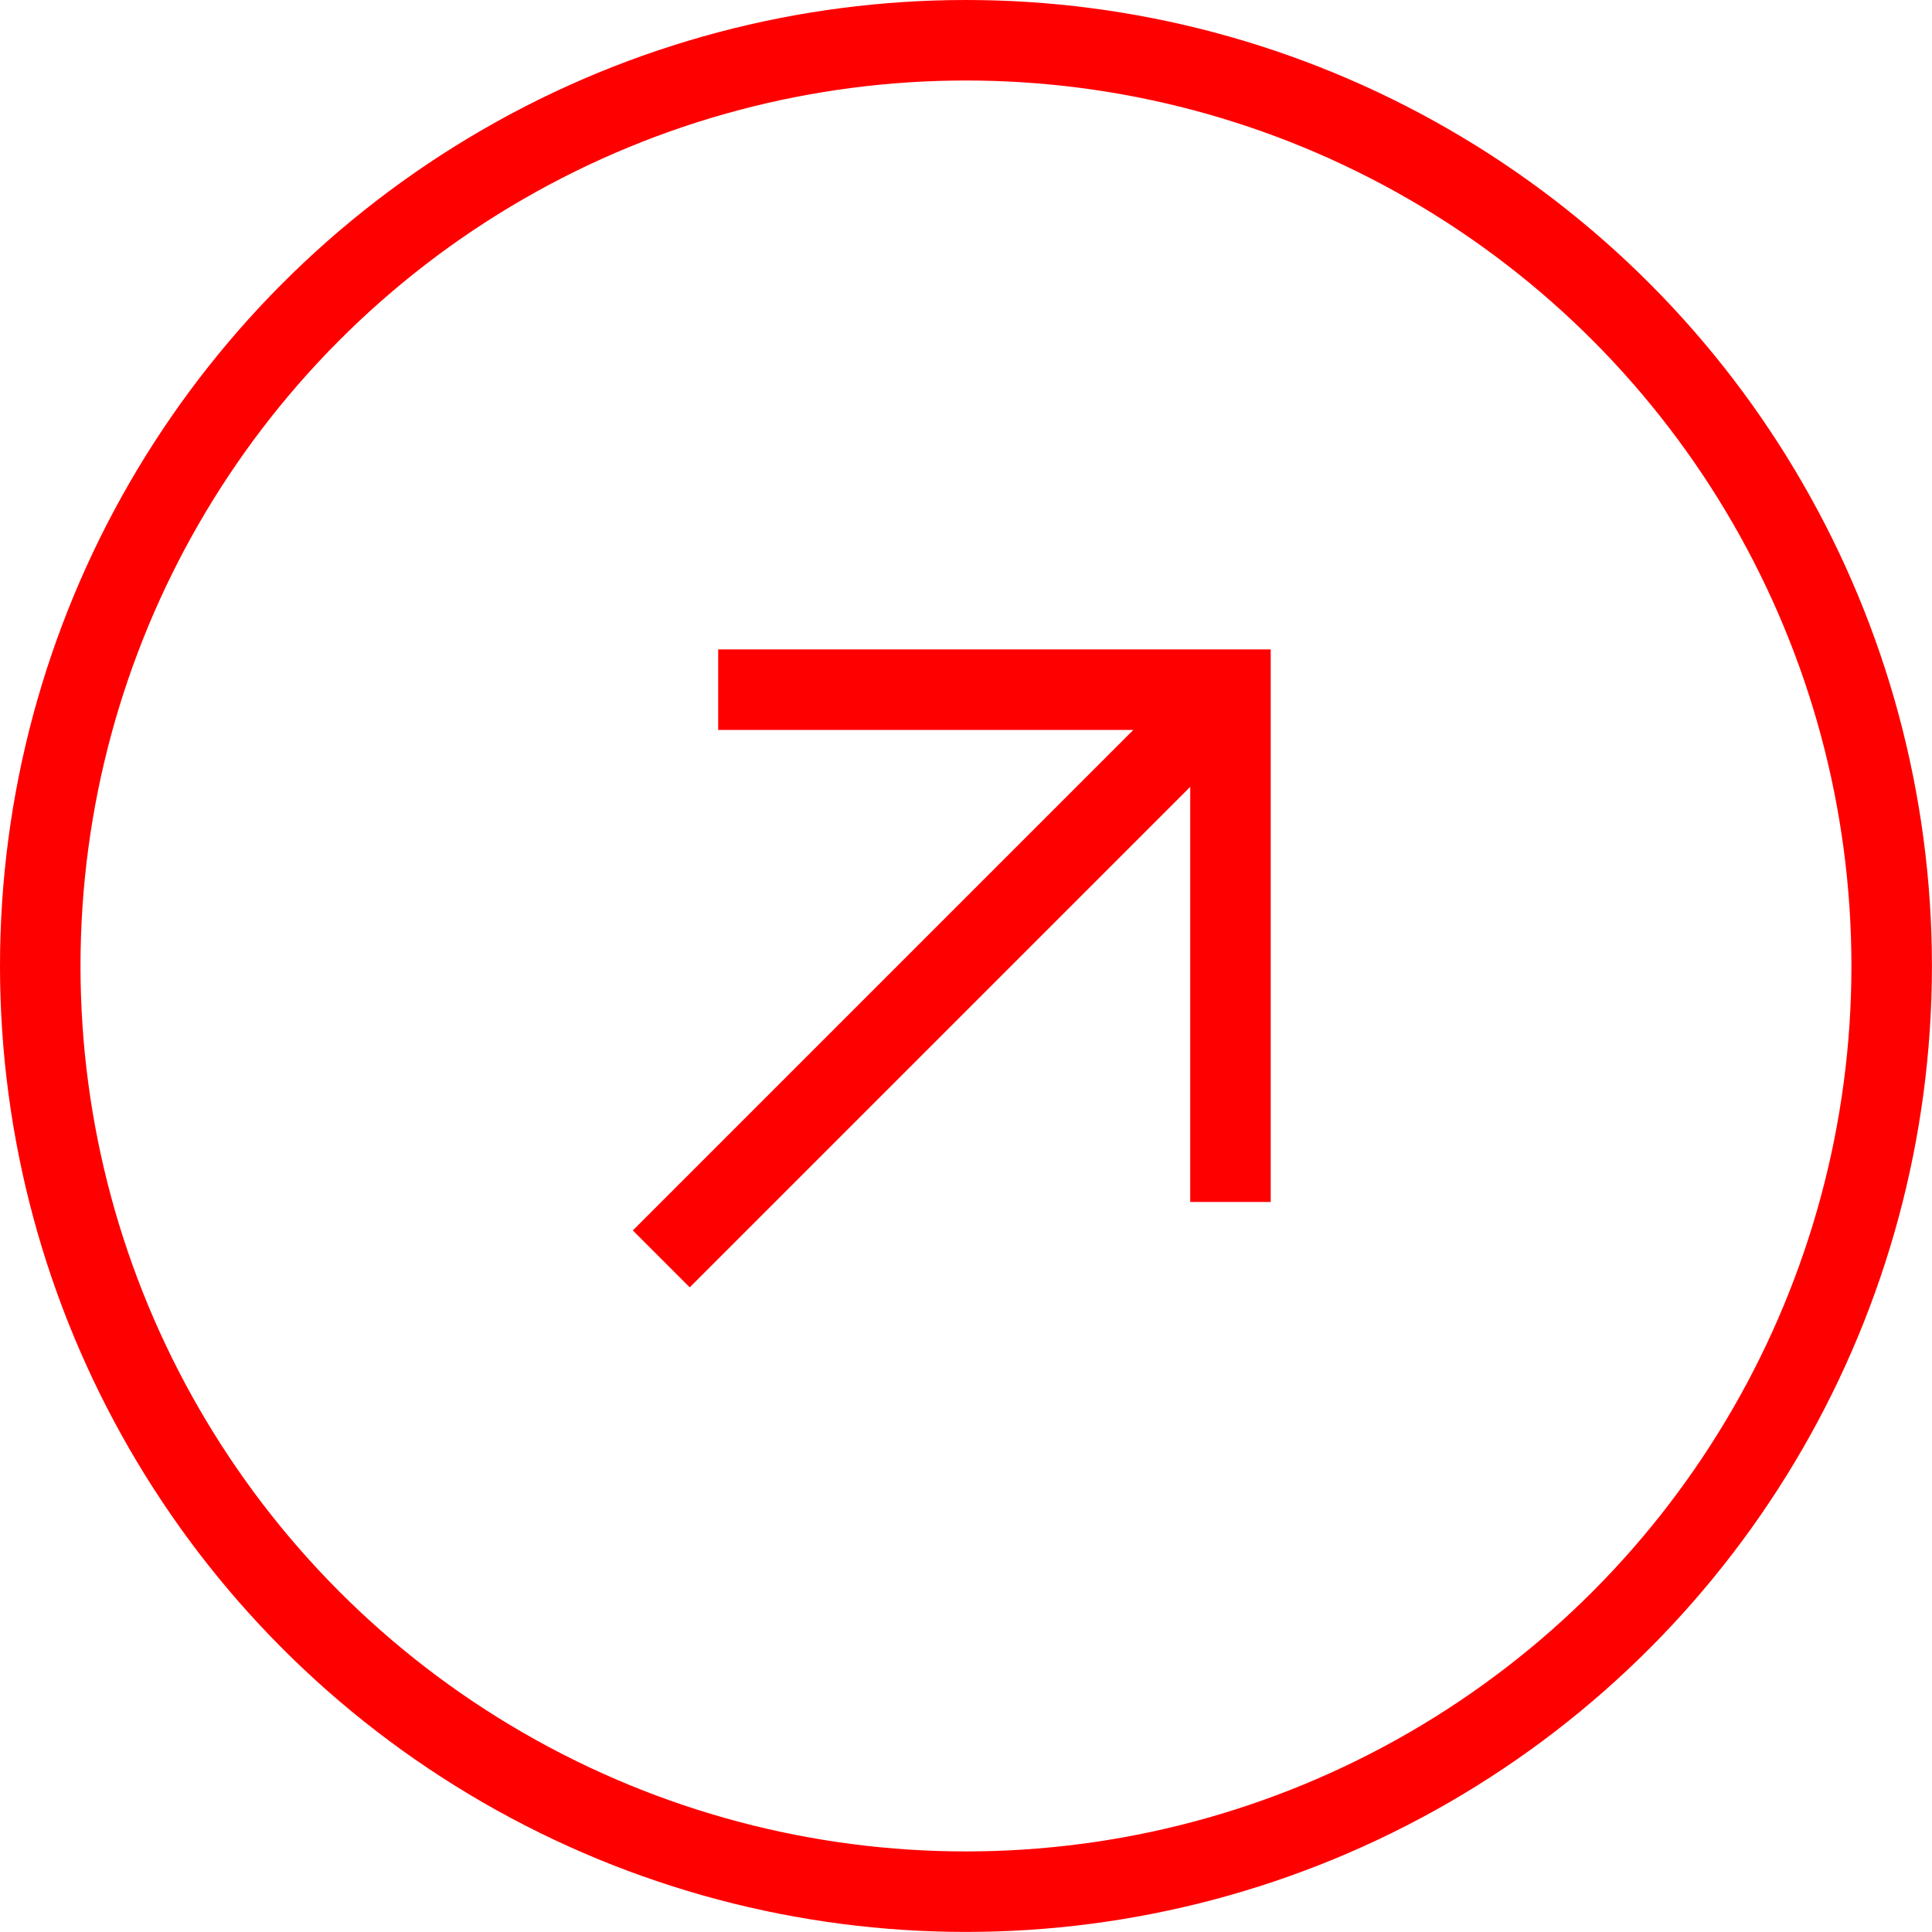 <svg width="48" height="48" viewBox="0 0 48 48" fill="none" xmlns="http://www.w3.org/2000/svg">
<circle cx="23.999" cy="23.999" r="22.999" stroke="#FF0000" stroke-width="2"/>
<path fill-rule="evenodd" clip-rule="evenodd" d="M31.571 29.863V16.135H17.843L17.843 18.135L28.157 18.135L15.722 30.57L17.136 31.984L29.571 19.549L29.571 29.863H31.571Z" fill="#FF0000"/>
</svg>
